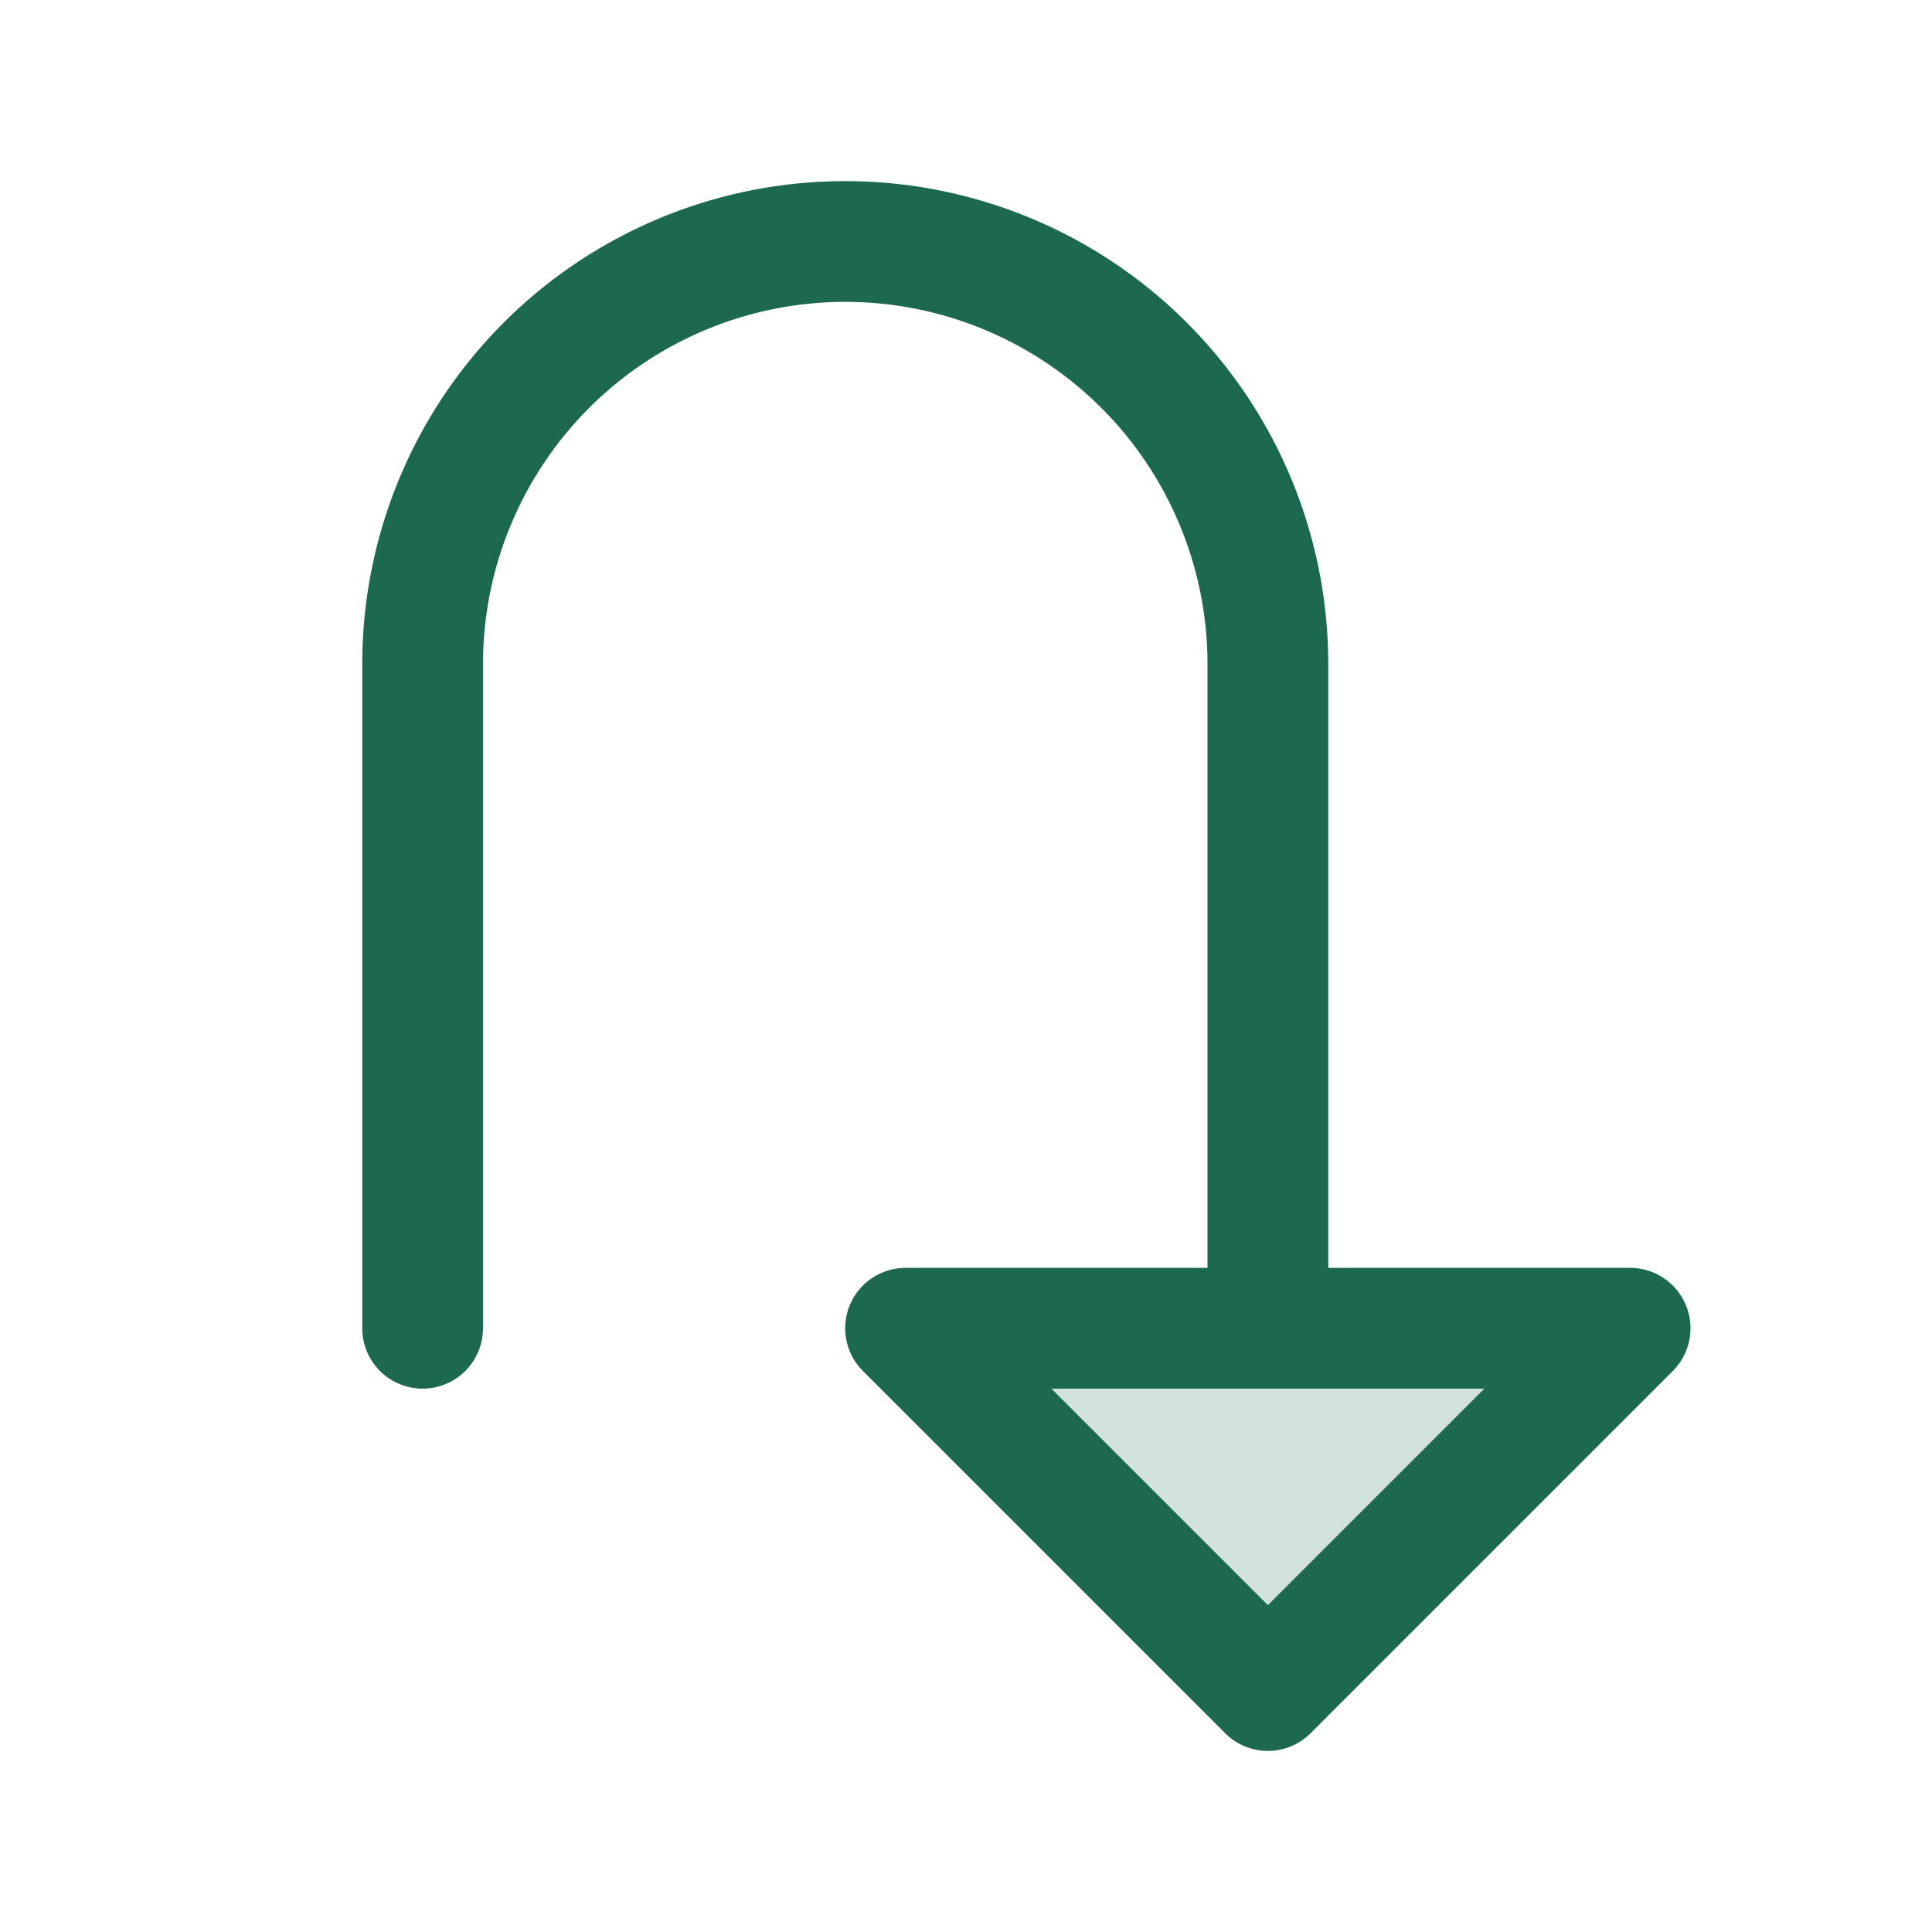 <svg xmlns="http://www.w3.org/2000/svg" viewBox="0 0 256 256" fill="#1C694F"><path d="M216,176l-48,48-48-48Z" opacity="0.2"/><path d="M223.39,172.94A8,8,0,0,0,216,168H176V88A64,64,0,0,0,48,88v88a8,8,0,0,0,16,0V88a48,48,0,0,1,96,0v80H120a8,8,0,0,0-5.66,13.66l48,48a8,8,0,0,0,11.32,0l48-48A8,8,0,0,0,223.39,172.94ZM168,212.69,139.31,184h57.38Z"/></svg>